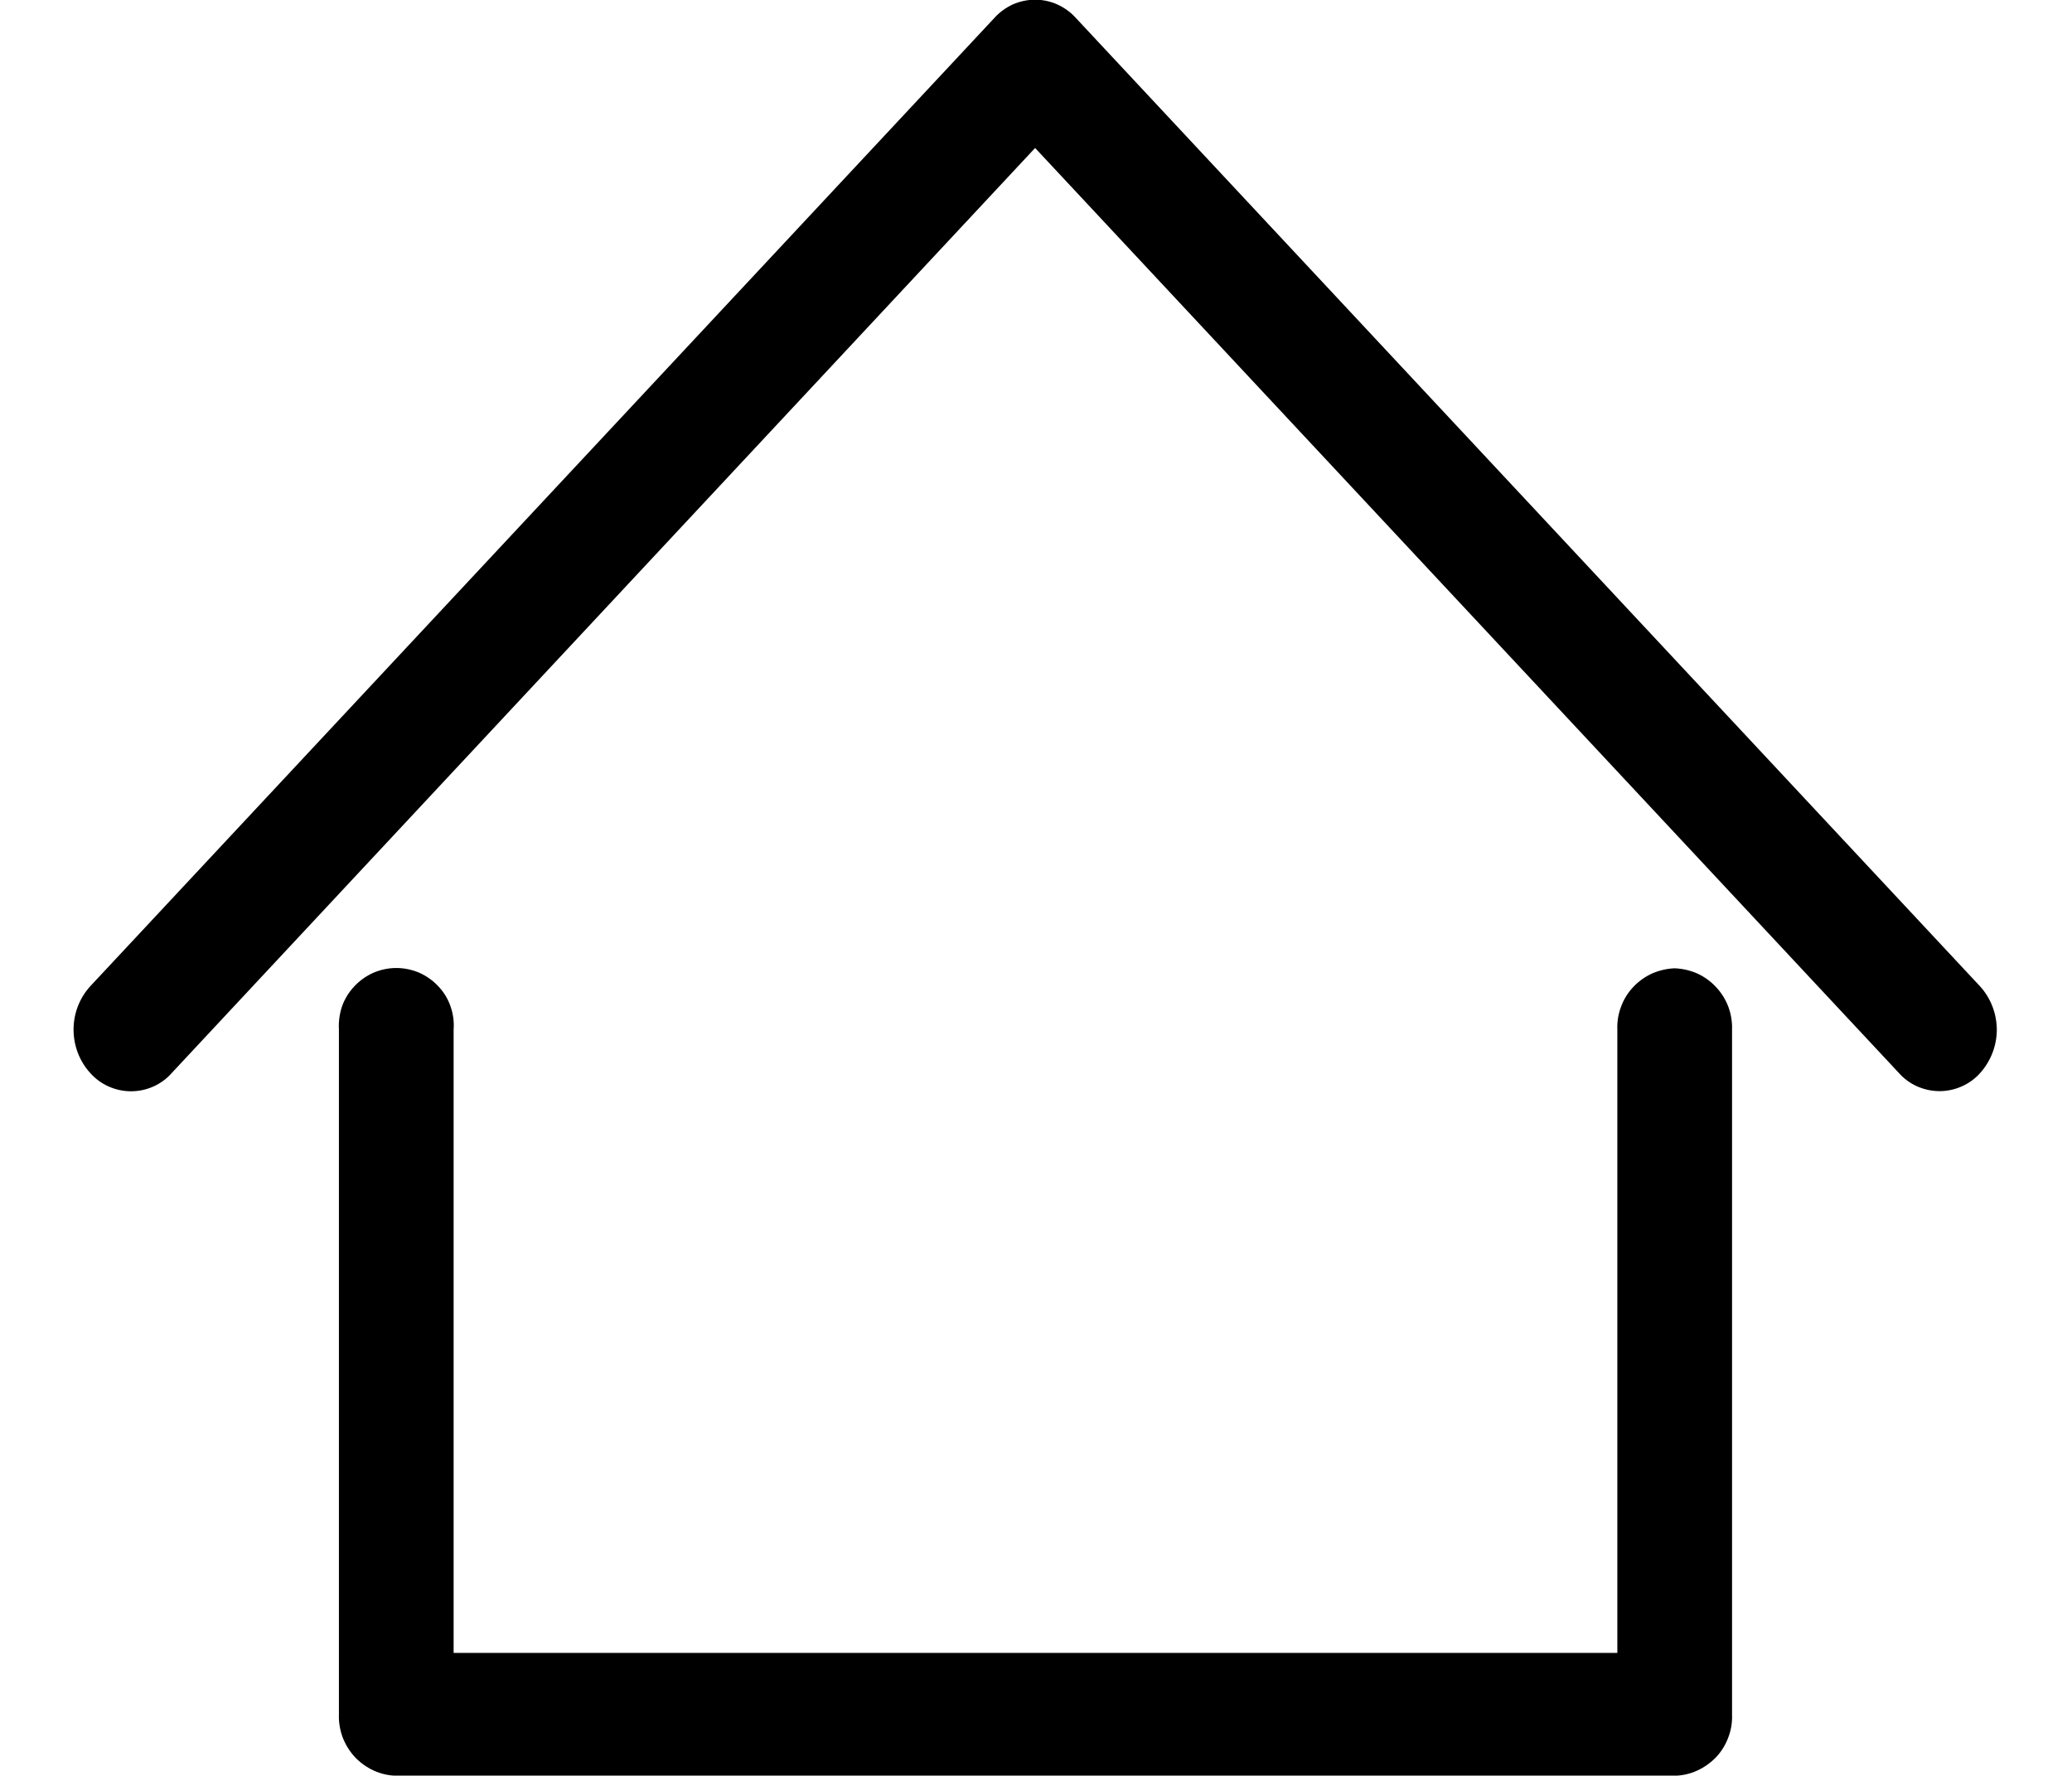 <svg width="14" height="12" viewBox="0 0 14 12" fill="none" xmlns="http://www.w3.org/2000/svg">
<g clip-path="url(#clip0_2_1040)">
<path fill-rule="evenodd" clip-rule="evenodd" d="M11.315 6.543C11.263 6.545 11.211 6.557 11.163 6.578C11.115 6.6 11.071 6.631 11.035 6.67C10.999 6.708 10.971 6.753 10.953 6.803C10.934 6.852 10.926 6.905 10.928 6.957V11.169H3.065V6.957C3.069 6.904 3.062 6.851 3.044 6.8C3.027 6.75 2.999 6.704 2.962 6.665C2.926 6.626 2.882 6.595 2.833 6.573C2.784 6.552 2.731 6.541 2.678 6.541C2.625 6.541 2.572 6.552 2.523 6.573C2.474 6.595 2.43 6.626 2.394 6.665C2.357 6.704 2.329 6.75 2.311 6.8C2.294 6.851 2.287 6.904 2.29 6.957V11.585C2.288 11.637 2.297 11.69 2.315 11.739C2.334 11.789 2.362 11.834 2.398 11.873C2.434 11.911 2.477 11.942 2.525 11.964C2.573 11.986 2.625 11.998 2.678 11.999H11.315C11.368 11.998 11.42 11.986 11.468 11.964C11.516 11.942 11.559 11.911 11.596 11.873C11.632 11.834 11.66 11.789 11.678 11.739C11.697 11.69 11.705 11.637 11.703 11.585V6.957C11.705 6.905 11.696 6.852 11.678 6.803C11.659 6.753 11.631 6.708 11.595 6.67C11.559 6.631 11.516 6.6 11.468 6.578C11.42 6.557 11.368 6.545 11.315 6.543ZM13.378 6.664L7.269 0.121C7.234 0.082 7.192 0.052 7.144 0.03C7.097 0.009 7.046 -0.002 6.994 -0.002C6.942 -0.002 6.891 0.009 6.843 0.03C6.796 0.052 6.754 0.082 6.719 0.121L0.61 6.664C0.537 6.744 0.497 6.849 0.497 6.957C0.497 7.066 0.537 7.171 0.61 7.251C0.645 7.29 0.687 7.321 0.735 7.342C0.782 7.363 0.834 7.374 0.885 7.374C0.937 7.374 0.989 7.363 1.036 7.342C1.083 7.321 1.126 7.29 1.16 7.251L6.994 1L12.83 7.25C12.864 7.289 12.907 7.32 12.954 7.341C13.002 7.362 13.053 7.373 13.105 7.373C13.157 7.373 13.208 7.362 13.255 7.341C13.303 7.32 13.345 7.289 13.38 7.25C13.452 7.169 13.492 7.065 13.492 6.957C13.491 6.848 13.451 6.744 13.378 6.664H13.378Z" fill="black"/>
</g>
<defs>
<clipPath id="clip0_2_1040">
<rect width="13" height="12" fill="white" transform="translate(0.497 -0.002)"/>
</clipPath>
</defs>
</svg>
